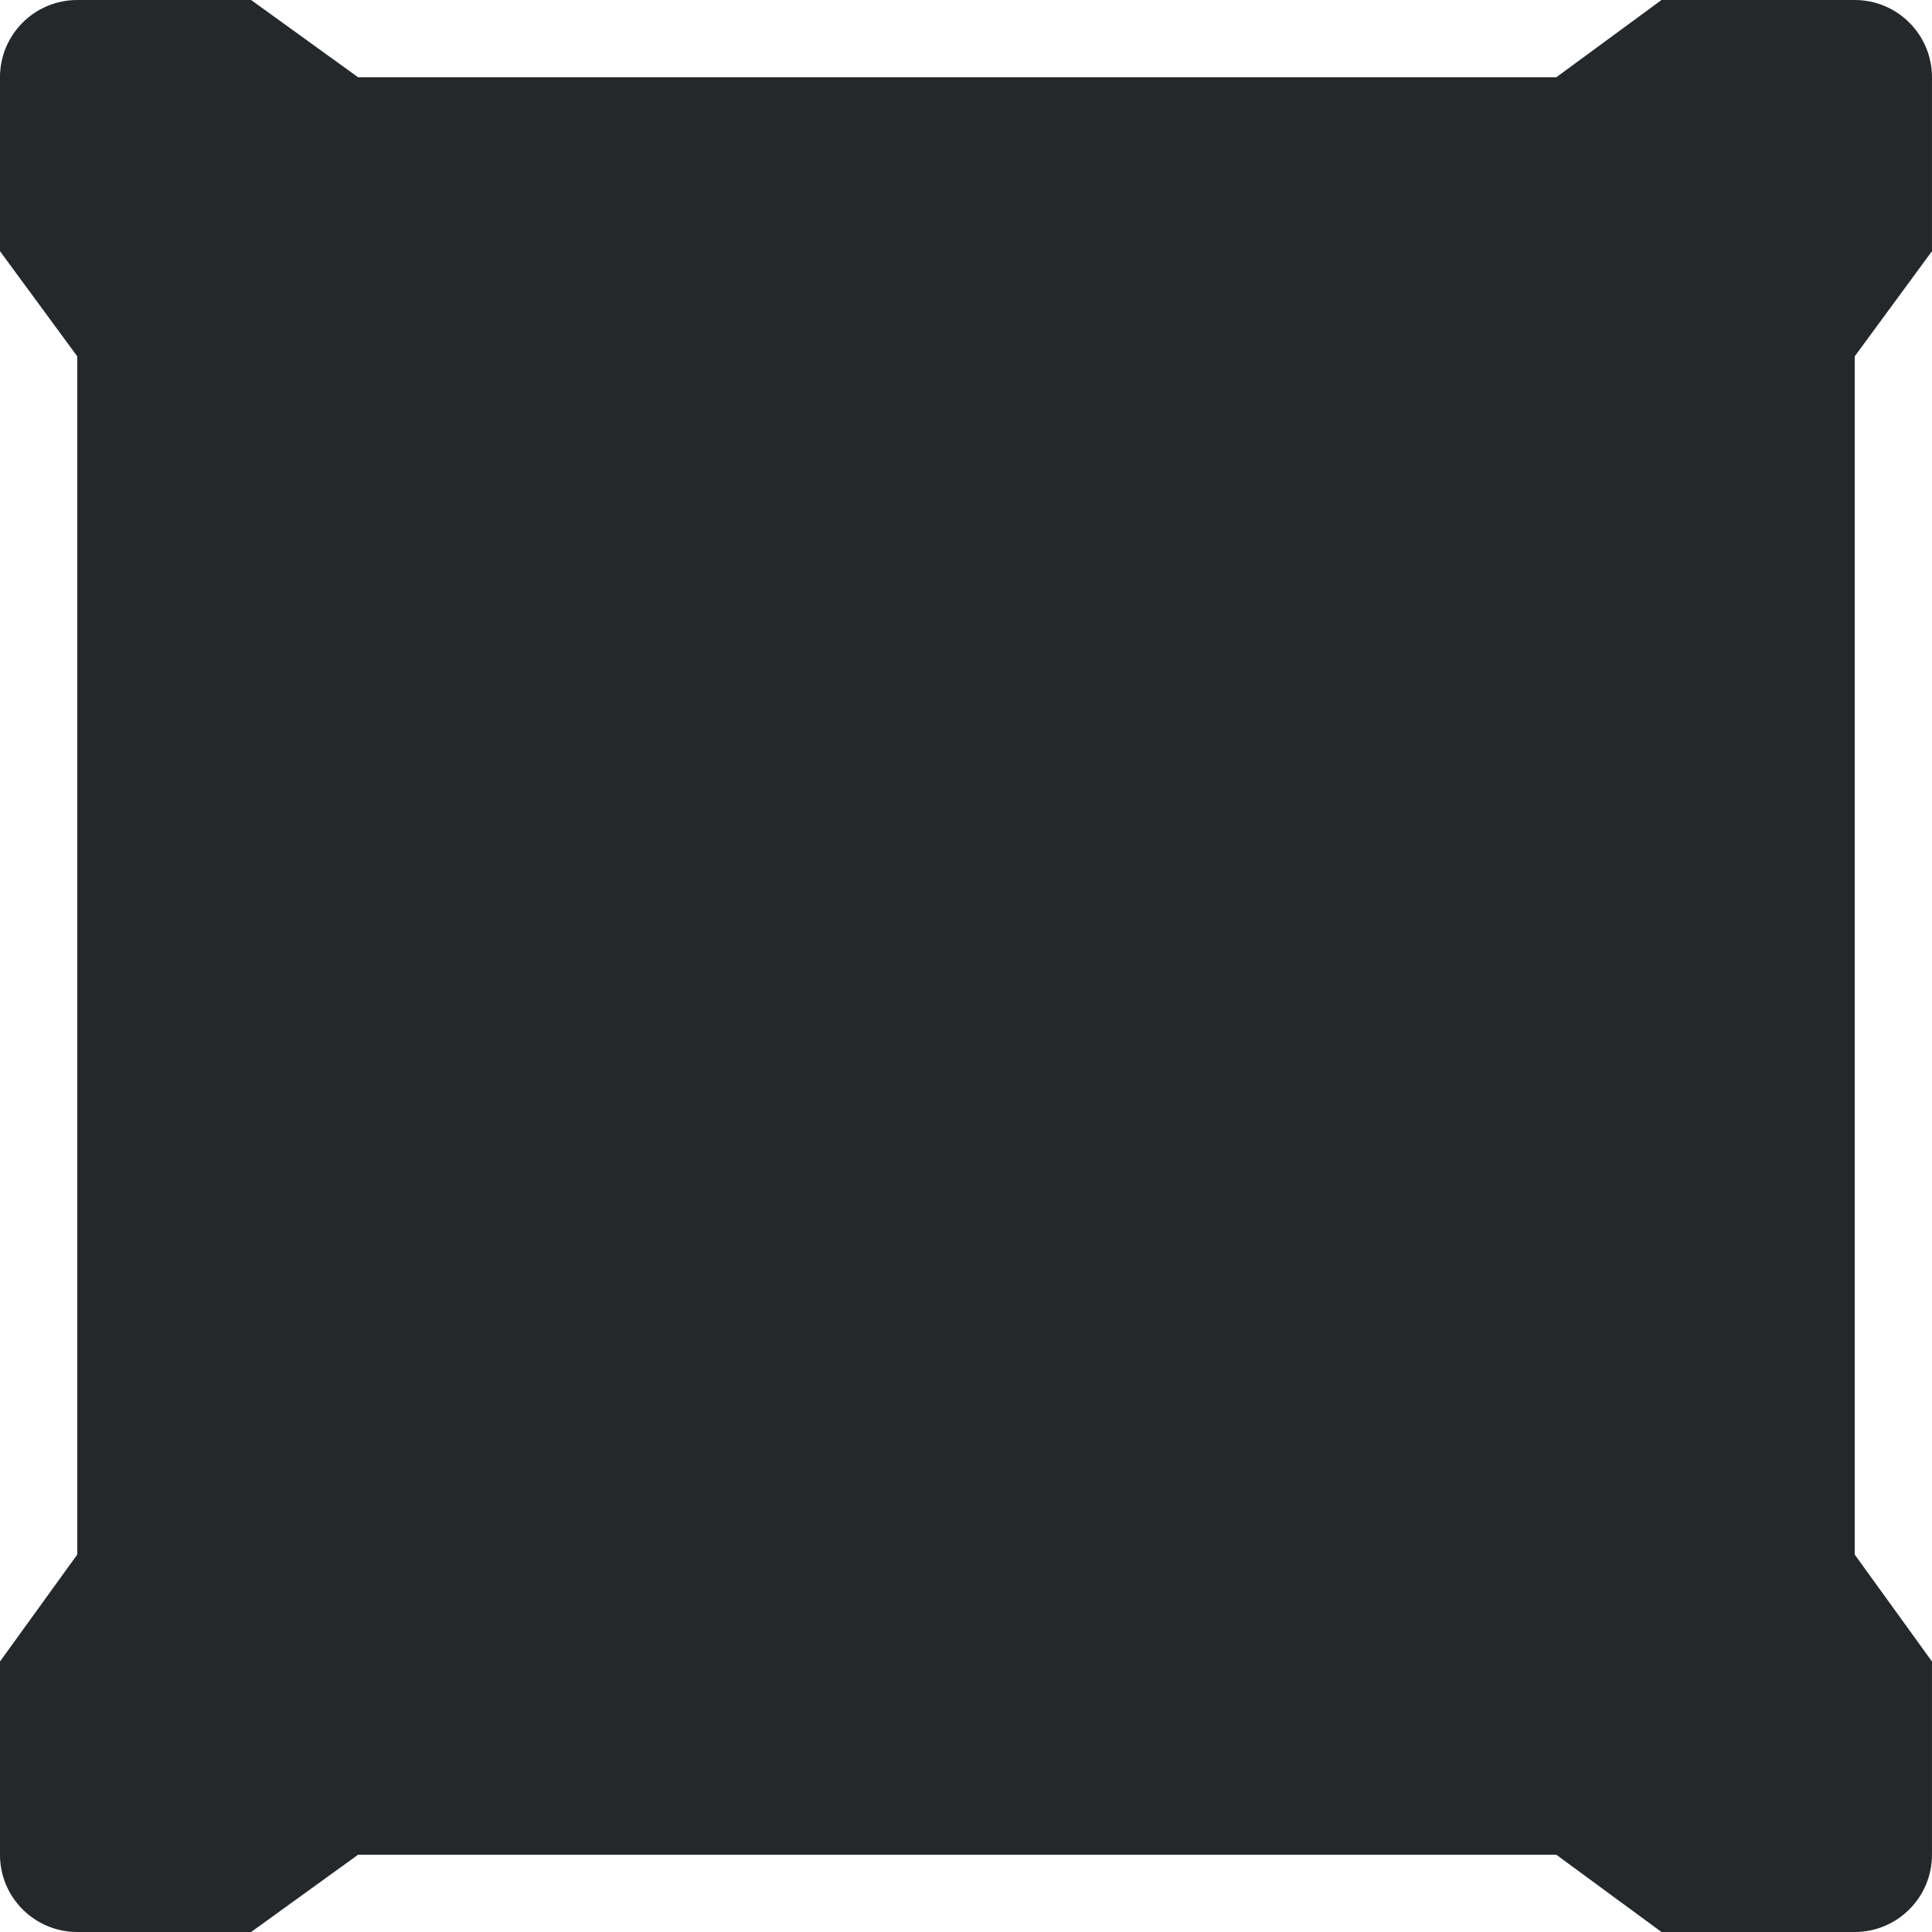 <svg width="100" height="100" viewBox="0 0 100 100" fill="none" xmlns="http://www.w3.org/2000/svg">
<path fill-rule="evenodd" clip-rule="evenodd" d="M3.999 0C1.789 0 -0.001 1.791 -0.001 4V13L3.999 18.445L3.999 80.463L-0.001 86V96C-0.001 98.209 1.789 100 3.999 100H12.998L18.536 96H80.553L85.999 100H95.999C98.208 100 99.999 98.209 99.999 96V86L95.999 80.463V18.445L99.999 13V4C99.999 1.791 98.208 0 95.999 0H85.999L80.553 4L18.536 4L12.998 0H3.999Z" fill="#25282A"/>
</svg>
